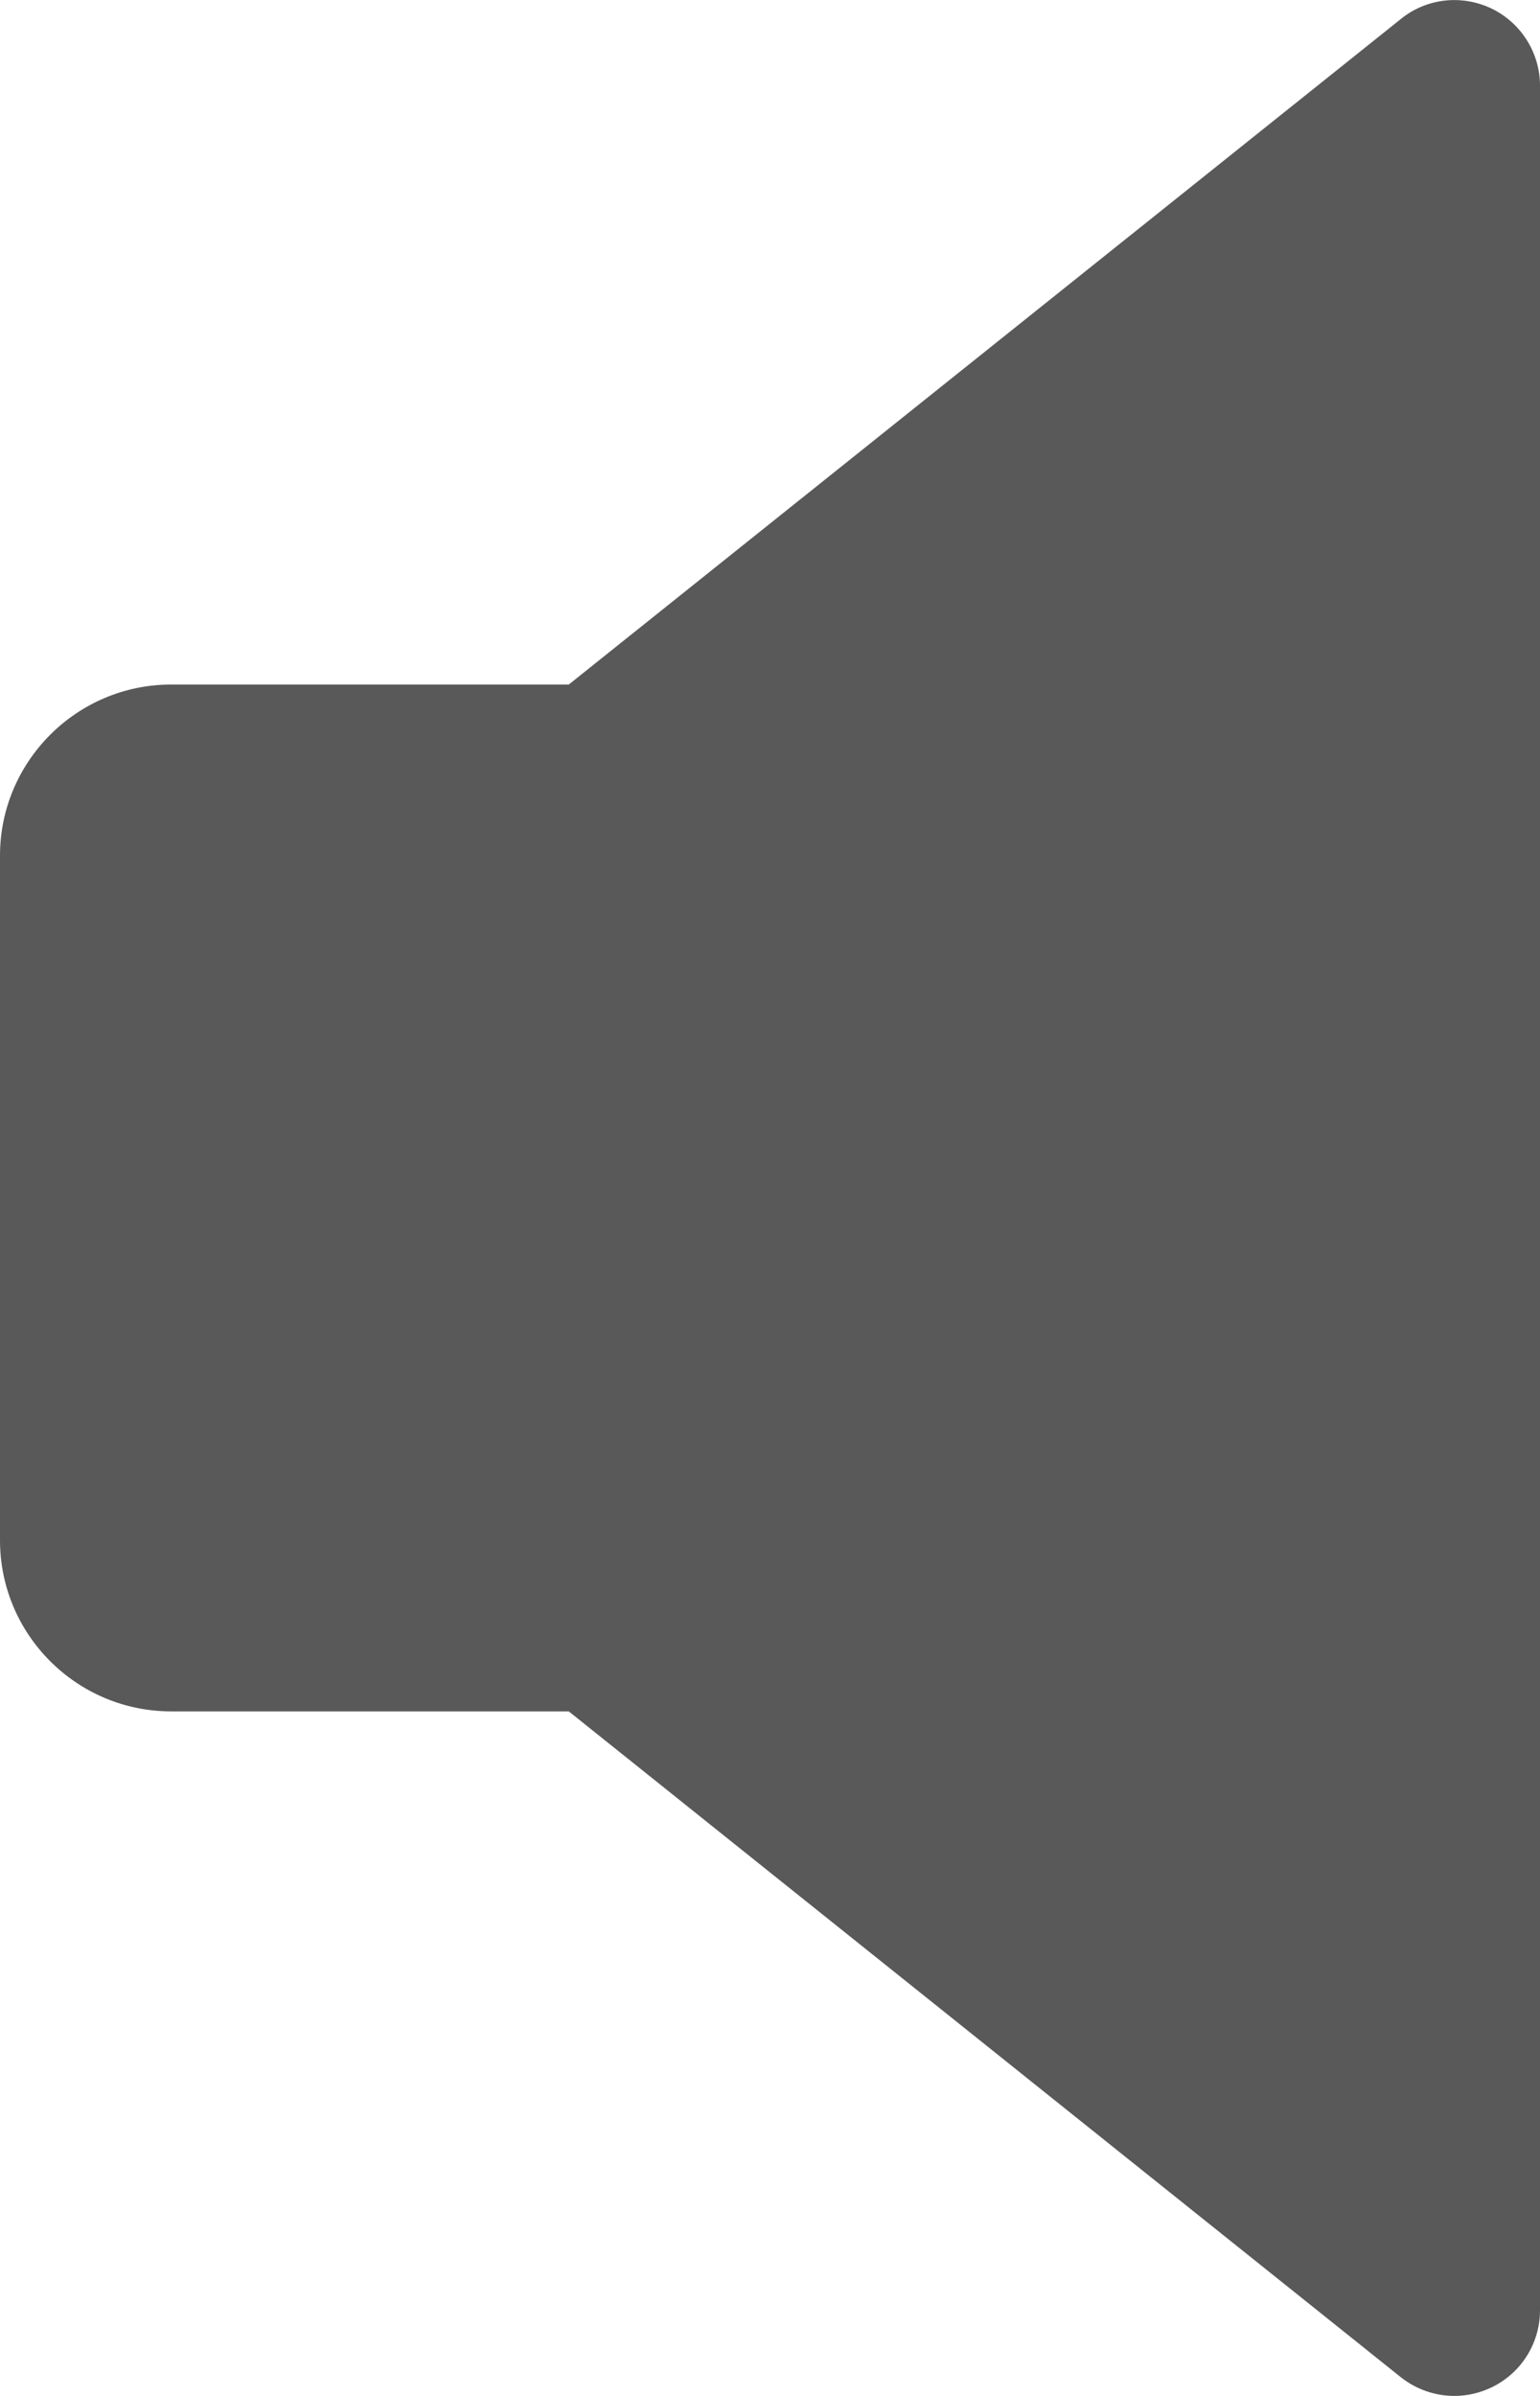 <svg width="9" height="14" viewBox="0 0 9 14" fill="none" xmlns="http://www.w3.org/2000/svg">
<path d="M8.717 0.05C8.543 -0.033 8.338 -0.011 8.188 0.11L3.324 4H1C0.449 4 0 4.449 0 5V9C0 9.552 0.449 10 1 10H3.324L8.187 13.891C8.278 13.963 8.389 14 8.5 14C8.574 14 8.648 13.983 8.717 13.95C8.89 13.867 9 13.692 9 13.5V0.501C9 0.309 8.89 0.134 8.717 0.05Z" fill="#595959"/>
</svg>
